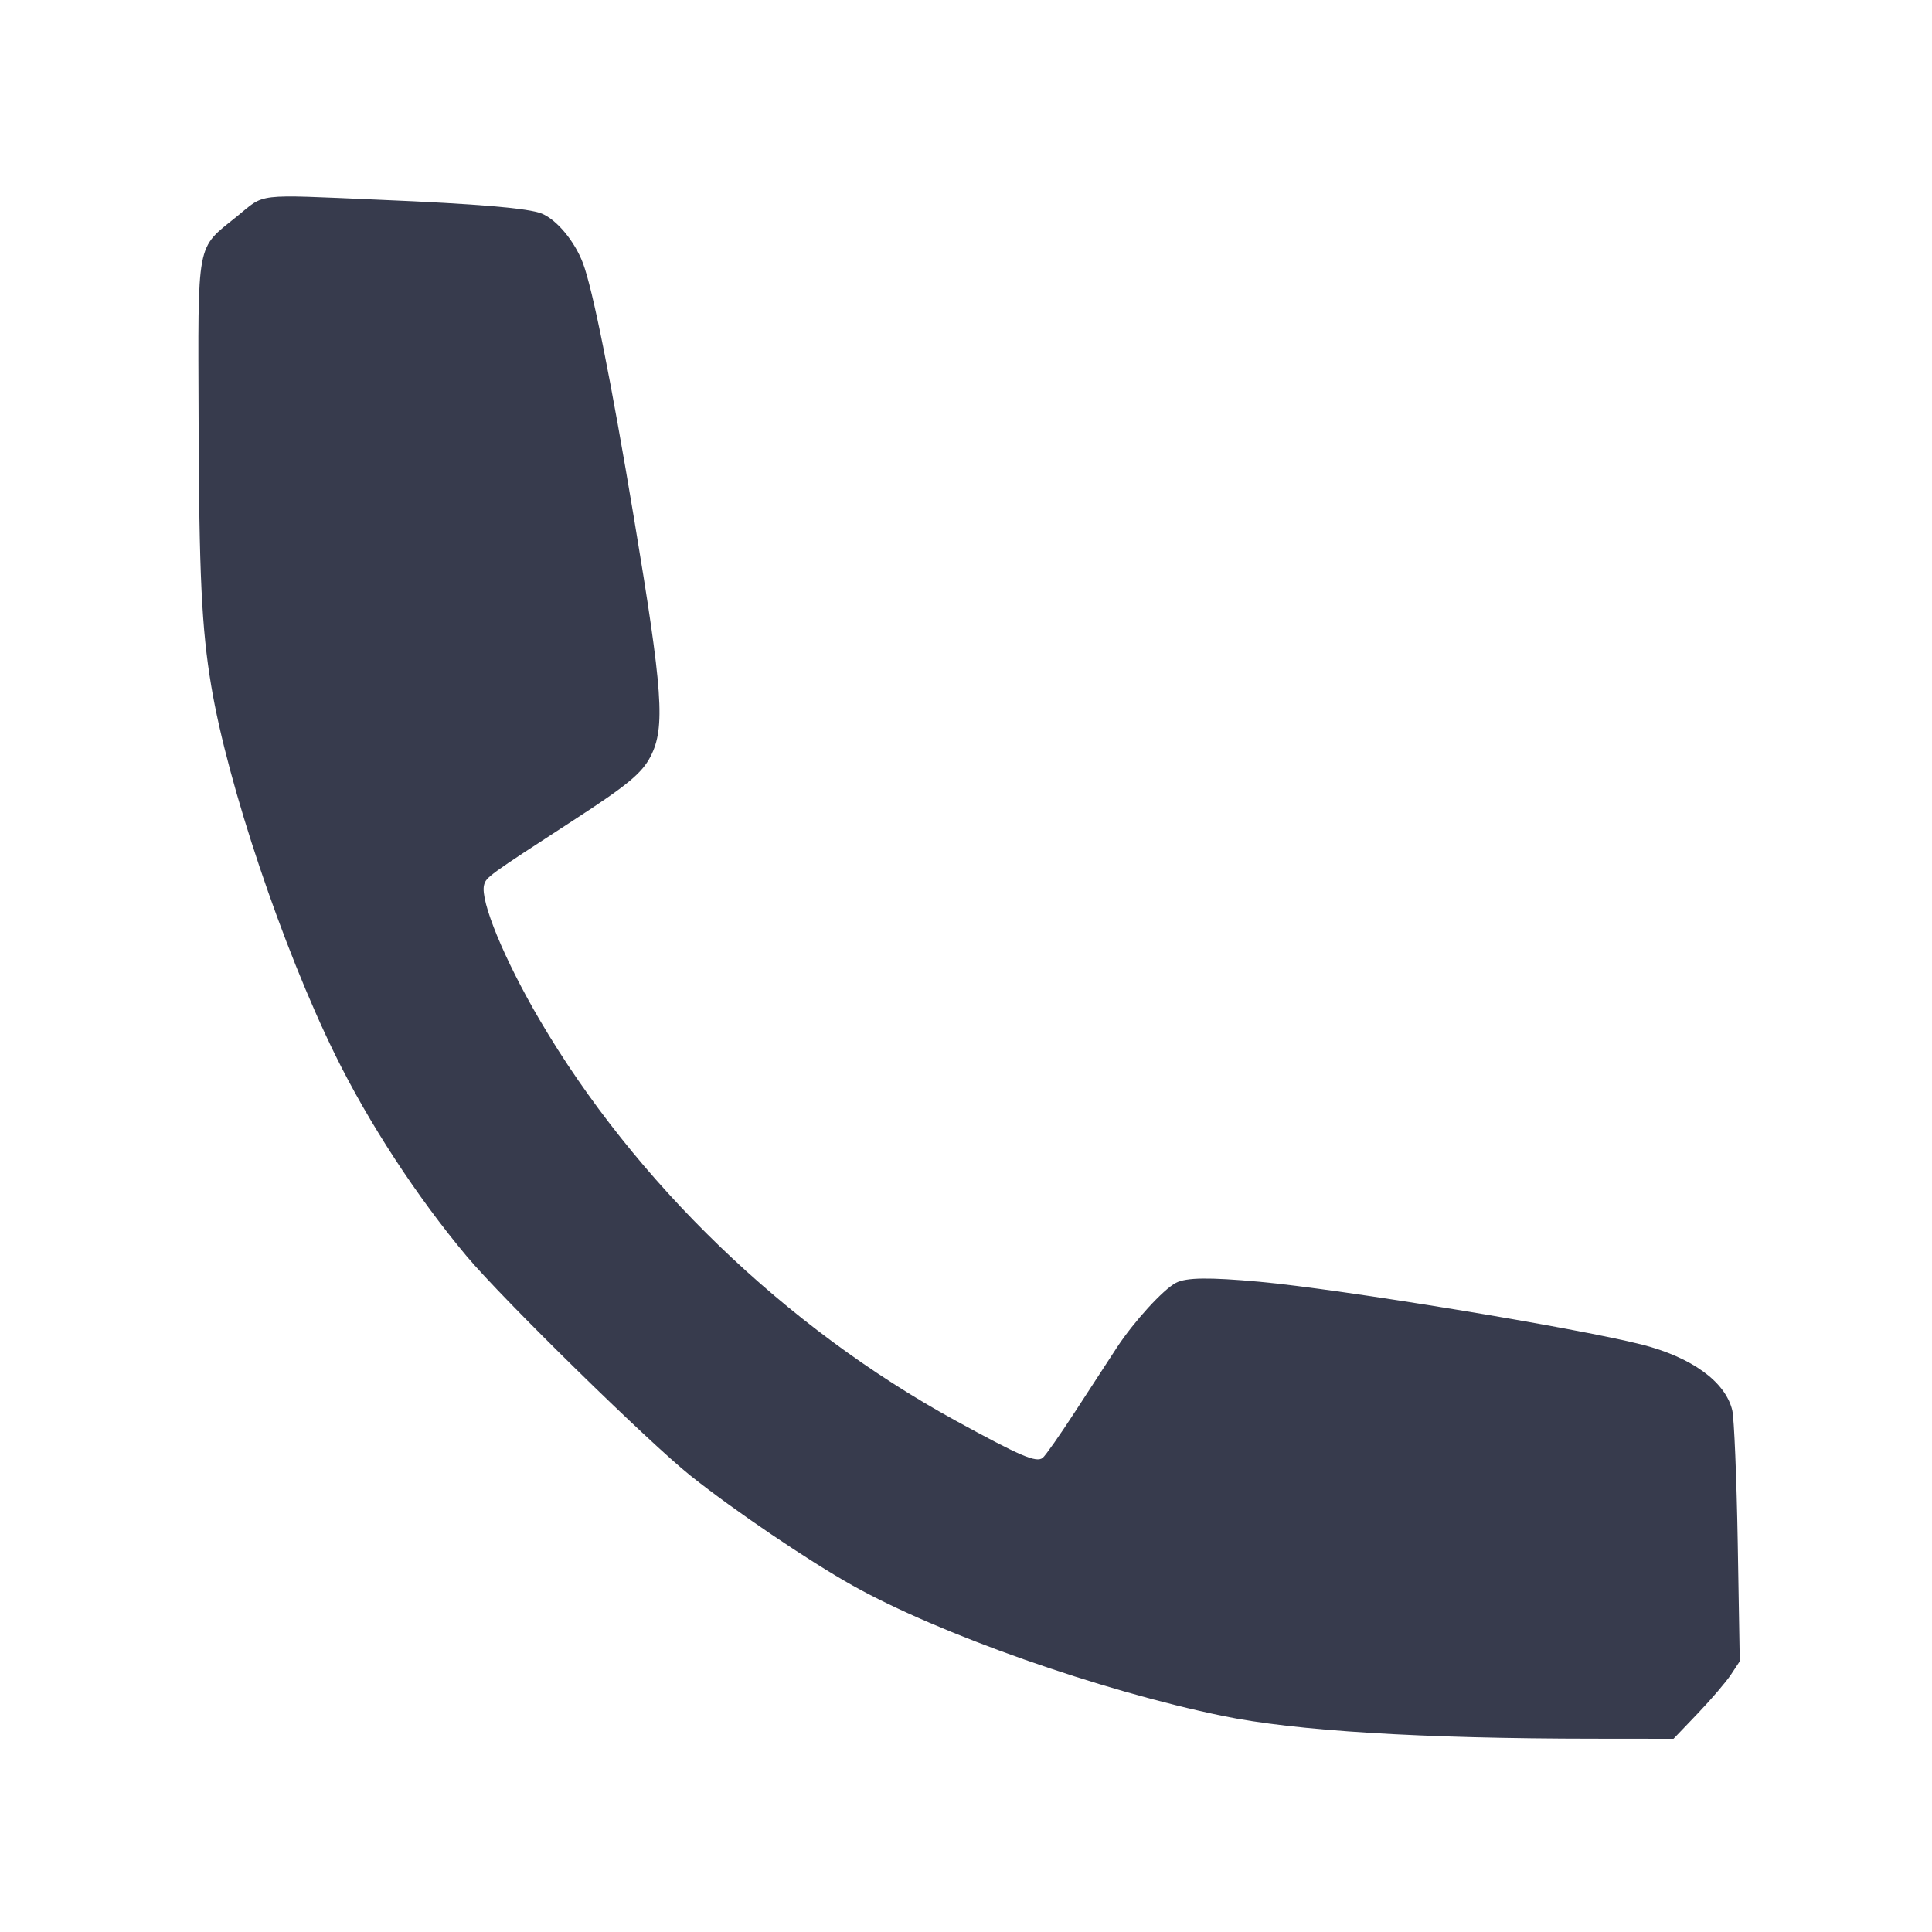 <svg width="24" height="24" viewBox="0 0 24 24" fill="none" xmlns="http://www.w3.org/2000/svg"><path d="M2.945 2.687 C 2.431 3.103,2.460 2.954,2.467 5.220 C 2.473 7.140,2.505 7.807,2.624 8.520 C 2.828 9.743,3.510 11.773,4.162 13.100 C 4.579 13.949,5.177 14.865,5.797 15.605 C 6.247 16.142,8.061 17.920,8.580 18.333 C 9.122 18.765,10.042 19.388,10.592 19.696 C 11.668 20.299,13.659 21.001,15.190 21.316 C 16.089 21.502,17.661 21.598,19.805 21.599 L 20.789 21.600 21.092 21.283 C 21.258 21.109,21.443 20.893,21.503 20.802 L 21.612 20.637 21.587 19.169 C 21.573 18.357,21.542 17.619,21.519 17.520 C 21.434 17.164,21.014 16.860,20.392 16.702 C 19.555 16.491,16.665 16.016,15.640 15.922 C 15.019 15.866,14.737 15.869,14.608 15.936 C 14.450 16.018,14.084 16.419,13.874 16.740 C 13.774 16.894,13.539 17.254,13.353 17.540 C 13.167 17.826,12.987 18.083,12.953 18.110 C 12.874 18.174,12.676 18.089,11.864 17.644 C 9.755 16.487,7.886 14.684,6.703 12.668 C 6.266 11.923,5.963 11.190,6.013 10.995 C 6.038 10.897,6.063 10.878,7.120 10.192 C 7.796 9.753,7.976 9.604,8.083 9.394 C 8.266 9.036,8.234 8.588,7.876 6.440 C 7.591 4.730,7.362 3.583,7.240 3.265 C 7.137 2.995,6.918 2.732,6.732 2.654 C 6.572 2.587,5.941 2.533,4.700 2.481 C 3.152 2.415,3.300 2.398,2.945 2.687 " fill="#373B4D" stroke="none" fill-rule="evenodd"></path></svg>